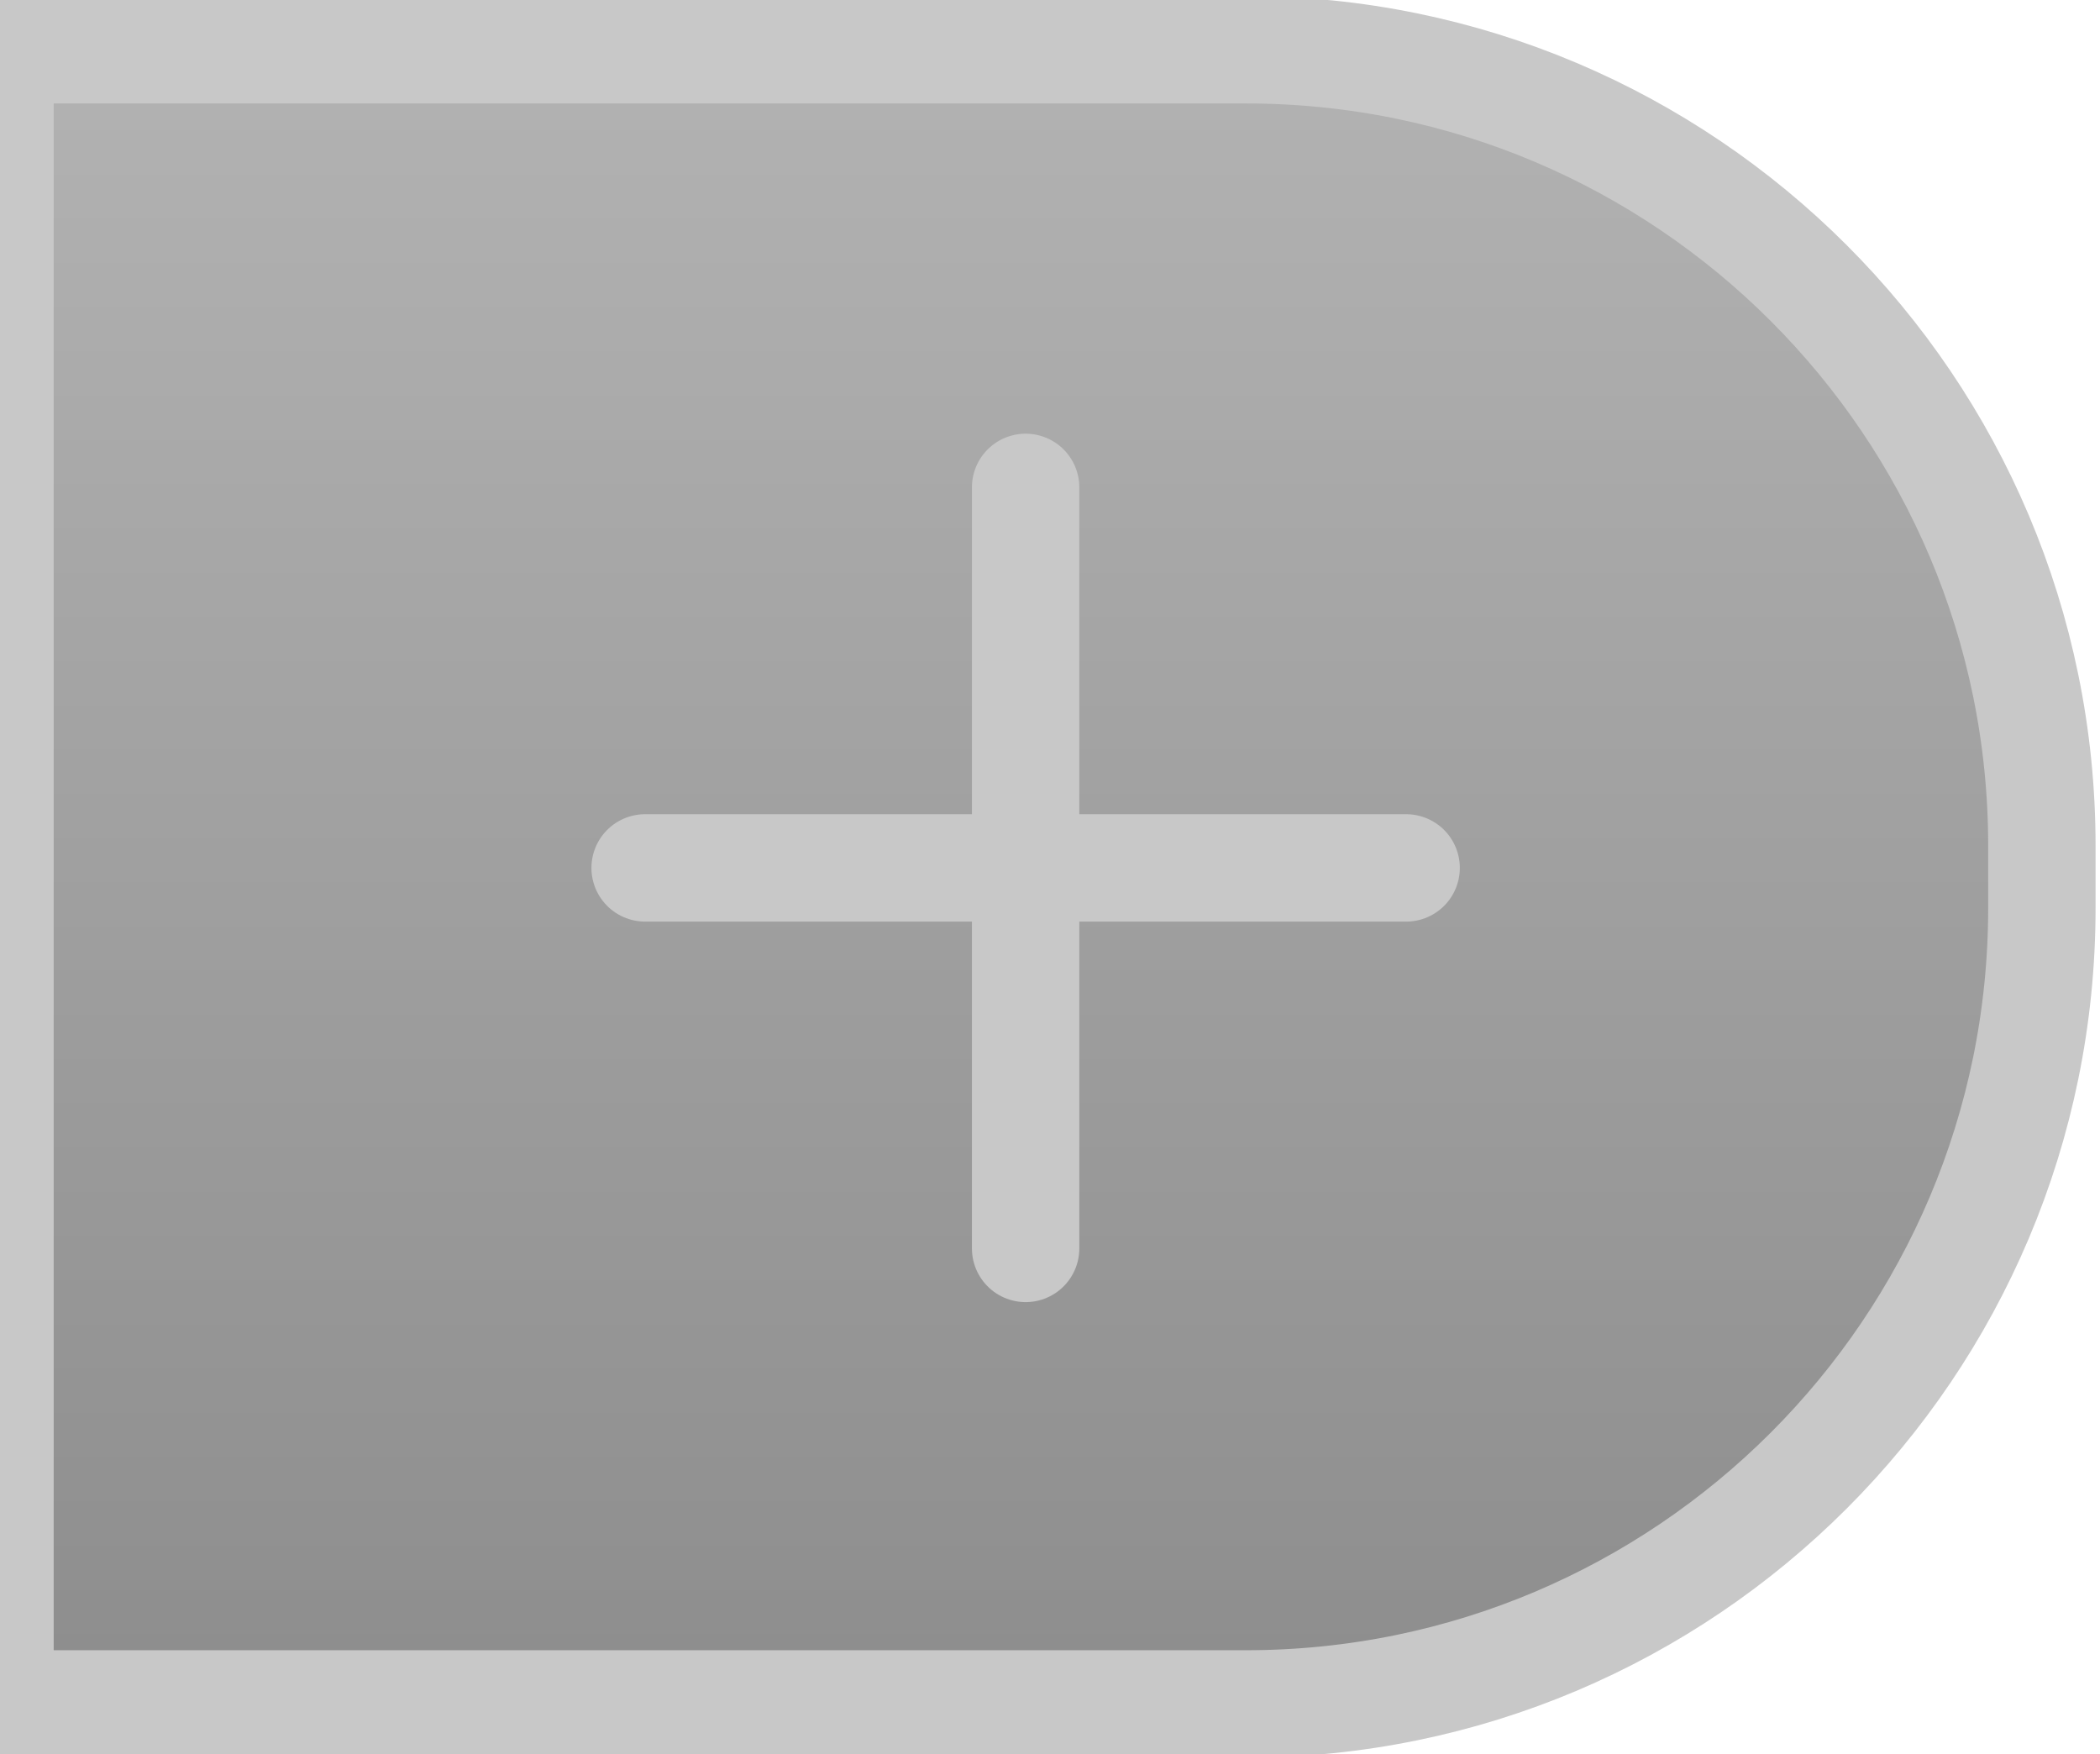<?xml version="1.0" standalone="no"?><!-- Generator: Gravit.io --><svg xmlns="http://www.w3.org/2000/svg" xmlns:xlink="http://www.w3.org/1999/xlink" style="isolation:isolate" viewBox="3038.32 166.667 352 294" width="352" height="294"><defs><clipPath id="_clipPath_GJD3z7VzdvnBxDtZ5Ert1ZOz5letK6uJ"><rect width="3968.504" height="595.276"/></clipPath></defs><g clip-path="url(#_clipPath_GJD3z7VzdvnBxDtZ5Ert1ZOz5letK6uJ)"><g><path d=" M 246.516 296.498 L 300.503 296.498 C 310.785 296.498 319.132 304.845 319.132 315.127 L 319.132 450.941 C 319.132 461.223 310.785 469.57 300.503 469.57 L 221.681 469.57 C 211.4 469.57 203.053 461.223 203.053 450.941 L 203.053 330.124 C 208.095 336.317 215.778 340.275 224.378 340.275 C 239.549 340.275 251.866 327.958 251.866 312.787 C 251.866 306.693 249.878 301.058 246.516 296.498 Z " fill-rule="evenodd" fill="rgb(142,68,173)"/><path d="M 343.771 173.031 L 352.18 173.031 C 357.027 173.031 360.962 176.966 360.962 181.813 L 360.962 460.787 C 360.962 465.634 357.027 469.57 352.18 469.57 L 343.771 469.57 C 338.924 469.57 334.989 465.634 334.989 460.787 L 334.989 181.813 C 334.989 176.966 338.924 173.031 343.771 173.031 Z" style="stroke:none;fill:#8E44AD;stroke-miterlimit:10;"/><circle vector-effect="non-scaling-stroke" cx="384.45" cy="277.003" r="31.156" fill="rgb(142,68,173)"/><circle vector-effect="non-scaling-stroke" cx="322.658" cy="237.901" r="17.78" fill="rgb(142,68,173)"/><rect x="323.775" y="163.132" width="6.52" height="62.102" transform="matrix(1,0,0,1,0,0)" fill="rgb(142,68,173)"/><rect x="334.989" y="149.388" width="8.658" height="62.102" transform="matrix(1,0,0,1,0,0)" fill="rgb(142,68,173)"/><circle vector-effect="non-scaling-stroke" cx="222.878" cy="311.233" r="15.753" fill="rgb(142,68,173)"/></g><g><g><path d=" M 737.52 297.693 L 791.579 297.693 C 801.874 297.693 810.232 306.051 810.232 316.346 L 810.232 452.34 C 810.232 462.635 801.874 470.993 791.579 470.993 L 712.653 470.993 C 702.358 470.993 694 462.635 694 452.34 L 694 331.363 C 699.049 337.564 706.742 341.528 715.354 341.528 C 730.545 341.528 742.878 329.195 742.878 314.004 C 742.878 307.901 740.887 302.259 737.52 297.693 Z " fill-rule="evenodd" fill="rgb(142,68,173)"/><path d=" M 737.52 297.693 L 791.579 297.693 C 801.874 297.693 810.232 306.051 810.232 316.346 L 810.232 452.34 C 810.232 462.635 801.874 470.993 791.579 470.993 L 712.653 470.993 C 702.358 470.993 694 462.635 694 452.34 L 694 331.363 C 699.049 337.564 706.742 341.528 715.354 341.528 C 730.545 341.528 742.878 329.195 742.878 314.004 C 742.878 307.901 740.887 302.259 737.52 297.693 Z " fill-rule="evenodd" fill="rgb(142,68,173)"/><path d="M 834.904 174.062 L 843.324 174.062 C 848.177 174.062 852.118 178.002 852.118 182.856 L 852.118 462.199 C 852.118 467.053 848.177 470.993 843.324 470.993 L 834.904 470.993 C 830.051 470.993 826.111 467.053 826.111 462.199 L 826.111 182.856 C 826.111 178.002 830.051 174.062 834.904 174.062 Z" style="stroke:none;fill:#8E44AD;stroke-miterlimit:10;"/><path d="M 834.904 174.062 L 843.324 174.062 C 848.177 174.062 852.118 178.002 852.118 182.856 L 852.118 462.199 C 852.118 467.053 848.177 470.993 843.324 470.993 L 834.904 470.993 C 830.051 470.993 826.111 467.053 826.111 462.199 L 826.111 182.856 C 826.111 178.002 830.051 174.062 834.904 174.062 Z" style="stroke:none;fill:#8E44AD;stroke-miterlimit:10;"/><circle vector-effect="non-scaling-stroke" cx="875.637" cy="278.172" r="31.197" fill="rgb(142,68,173)"/><circle vector-effect="non-scaling-stroke" cx="875.637" cy="278.172" r="31.197" fill="rgb(142,68,173)"/><circle vector-effect="non-scaling-stroke" cx="813.764" cy="239.019" r="17.803" fill="rgb(142,68,173)"/><circle vector-effect="non-scaling-stroke" cx="813.764" cy="239.019" r="17.803" fill="rgb(142,68,173)"/><rect x="814.881" y="164.15" width="6.529" height="62.184" transform="matrix(1,0,0,1,0,0)" fill="rgb(142,68,173)"/><rect x="814.881" y="164.15" width="6.529" height="62.184" transform="matrix(1,0,0,1,0,0)" fill="rgb(142,68,173)"/><rect x="826.111" y="150.388" width="8.669" height="62.184" transform="matrix(1,0,0,1,0,0)" fill="rgb(142,68,173)"/><rect x="826.111" y="150.388" width="8.669" height="62.184" transform="matrix(1,0,0,1,0,0)" fill="rgb(142,68,173)"/><circle vector-effect="non-scaling-stroke" cx="713.852" cy="312.447" r="15.774" fill="rgb(142,68,173)"/><circle vector-effect="non-scaling-stroke" cx="713.852" cy="312.447" r="15.774" fill="rgb(142,68,173)"/></g><g><rect x="914.718" y="149.051" width="20.837" height="72.673" transform="matrix(1,0,0,1,0,0)" fill="rgb(39,174,96)"/><rect x="914.718" y="149.051" width="20.837" height="72.673" transform="matrix(1,0,0,1,0,0)" fill="rgb(39,174,96)"/><rect x="914.718" y="149.051" width="20.837" height="72.673" transform="matrix(0,1,-1,0,1110.524,-739.749)" fill="rgb(39,174,96)"/><rect x="914.718" y="149.051" width="20.837" height="72.673" transform="matrix(0,1,-1,0,1110.524,-739.749)" fill="rgb(39,174,96)"/></g></g><g><g><path d=" M 1152.559 297.693 L 1206.618 297.693 C 1216.913 297.693 1225.271 306.051 1225.271 316.346 L 1225.271 452.34 C 1225.271 462.635 1216.913 470.993 1206.618 470.993 L 1127.692 470.993 C 1117.397 470.993 1109.039 462.635 1109.039 452.34 L 1109.039 331.363 C 1114.088 337.564 1121.781 341.528 1130.393 341.528 C 1145.584 341.528 1157.917 329.195 1157.917 314.004 C 1157.917 307.901 1155.926 302.259 1152.559 297.693 Z " fill-rule="evenodd" fill="rgb(142,68,173)"/><path d=" M 1152.559 297.693 L 1206.618 297.693 C 1216.913 297.693 1225.271 306.051 1225.271 316.346 L 1225.271 452.34 C 1225.271 462.635 1216.913 470.993 1206.618 470.993 L 1127.692 470.993 C 1117.397 470.993 1109.039 462.635 1109.039 452.34 L 1109.039 331.363 C 1114.088 337.564 1121.781 341.528 1130.393 341.528 C 1145.584 341.528 1157.917 329.195 1157.917 314.004 C 1157.917 307.901 1155.926 302.259 1152.559 297.693 Z " fill-rule="evenodd" fill="rgb(142,68,173)"/><path d="M 1249.943 174.062 L 1258.363 174.062 C 1263.216 174.062 1267.157 178.002 1267.157 182.856 L 1267.157 462.199 C 1267.157 467.053 1263.216 470.993 1258.363 470.993 L 1249.943 470.993 C 1245.09 470.993 1241.15 467.053 1241.15 462.199 L 1241.15 182.856 C 1241.15 178.002 1245.09 174.062 1249.943 174.062 Z" style="stroke:none;fill:#8E44AD;stroke-miterlimit:10;"/><path d="M 1249.943 174.062 L 1258.363 174.062 C 1263.216 174.062 1267.157 178.002 1267.157 182.856 L 1267.157 462.199 C 1267.157 467.053 1263.216 470.993 1258.363 470.993 L 1249.943 470.993 C 1245.09 470.993 1241.15 467.053 1241.15 462.199 L 1241.15 182.856 C 1241.15 178.002 1245.09 174.062 1249.943 174.062 Z" style="stroke:none;fill:#8E44AD;stroke-miterlimit:10;"/><circle vector-effect="non-scaling-stroke" cx="1290.676" cy="278.172" r="31.197" fill="rgb(142,68,173)"/><circle vector-effect="non-scaling-stroke" cx="1290.676" cy="278.172" r="31.197" fill="rgb(142,68,173)"/><circle vector-effect="non-scaling-stroke" cx="1228.803" cy="239.019" r="17.803" fill="rgb(142,68,173)"/><circle vector-effect="non-scaling-stroke" cx="1228.803" cy="239.019" r="17.803" fill="rgb(142,68,173)"/><rect x="1229.92" y="164.15" width="6.529" height="62.184" transform="matrix(1,0,0,1,0,0)" fill="rgb(142,68,173)"/><rect x="1229.92" y="164.15" width="6.529" height="62.184" transform="matrix(1,0,0,1,0,0)" fill="rgb(142,68,173)"/><rect x="1241.15" y="150.388" width="8.669" height="62.184" transform="matrix(1,0,0,1,0,0)" fill="rgb(142,68,173)"/><rect x="1241.15" y="150.388" width="8.669" height="62.184" transform="matrix(1,0,0,1,0,0)" fill="rgb(142,68,173)"/><circle vector-effect="non-scaling-stroke" cx="1128.891" cy="312.447" r="15.774" fill="rgb(142,68,173)"/><circle vector-effect="non-scaling-stroke" cx="1128.891" cy="312.447" r="15.774" fill="rgb(142,68,173)"/></g><g><rect x="1329.757" y="149.051" width="20.837" height="72.673" transform="matrix(0,1,-1,0,1525.563,-1154.788)" fill="rgb(192,57,43)"/></g></g><g><g style="opacity:0.4;"><path d=" M 2141.71 384.43 L 2169.069 384.43 C 2174.279 384.43 2178.509 388.66 2178.509 393.871 L 2178.509 462.698 C 2178.509 467.908 2174.279 472.138 2169.069 472.138 L 2129.124 472.138 C 2123.914 472.138 2119.684 467.908 2119.684 462.698 L 2119.684 401.471 C 2122.239 404.609 2126.133 406.615 2130.491 406.615 C 2138.179 406.615 2144.421 400.373 2144.421 392.685 C 2144.421 389.596 2143.414 386.741 2141.71 384.43 Z " fill-rule="evenodd" fill="rgb(142,68,173)"/><path d="M 2190.996 321.86 L 2195.257 321.86 C 2197.714 321.86 2199.708 323.854 2199.708 326.311 L 2199.708 467.688 C 2199.708 470.144 2197.714 472.138 2195.257 472.138 L 2190.996 472.138 C 2188.54 472.138 2186.546 470.144 2186.546 467.688 L 2186.546 326.311 C 2186.546 323.854 2188.54 321.86 2190.996 321.86 Z" style="stroke:none;fill:#8E44AD;stroke-miterlimit:10;"/><circle vector-effect="non-scaling-stroke" cx="2211.611" cy="374.55" r="15.789" fill="rgb(142,68,173)"/><circle vector-effect="non-scaling-stroke" cx="2180.297" cy="354.735" r="9.01" fill="rgb(142,68,173)"/><rect x="2180.863" y="316.843" width="3.304" height="31.472" transform="matrix(1,0,0,1,0,0)" fill="rgb(142,68,173)"/><rect x="2186.546" y="309.878" width="4.387" height="31.472" transform="matrix(1,0,0,1,0,0)" fill="rgb(142,68,173)"/><circle vector-effect="non-scaling-stroke" cx="2129.731" cy="391.898" r="7.983" fill="rgb(142,68,173)"/></g><g style="opacity:0.4;"><path d=" M 1931.079 231.94 L 1958.438 231.94 C 1963.649 231.94 1967.879 236.17 1967.879 241.38 L 1967.879 310.208 C 1967.879 315.418 1963.649 319.648 1958.438 319.648 L 1918.493 319.648 C 1913.283 319.648 1909.053 315.418 1909.053 310.208 L 1909.053 248.98 C 1911.608 252.119 1915.502 254.125 1919.86 254.125 C 1927.548 254.125 1933.79 247.883 1933.79 240.195 C 1933.79 237.106 1932.783 234.251 1931.079 231.94 Z " fill-rule="evenodd" fill="rgb(142,68,173)"/><path d="M 1980.365 169.369 L 1984.627 169.369 C 1987.083 169.369 1989.077 171.364 1989.077 173.82 L 1989.077 315.197 C 1989.077 317.654 1987.083 319.648 1984.627 319.648 L 1980.365 319.648 C 1977.909 319.648 1975.915 317.654 1975.915 315.197 L 1975.915 173.82 C 1975.915 171.364 1977.909 169.369 1980.365 169.369 Z" style="stroke:none;fill:#8E44AD;stroke-miterlimit:10;"/><circle vector-effect="non-scaling-stroke" cx="2000.98" cy="222.06" r="15.789" fill="rgb(142,68,173)"/><circle vector-effect="non-scaling-stroke" cx="1969.666" cy="202.244" r="9.01" fill="rgb(142,68,173)"/><rect x="1970.232" y="164.353" width="3.304" height="31.472" transform="matrix(1,0,0,1,0,0)" fill="rgb(142,68,173)"/><rect x="1975.915" y="157.388" width="4.387" height="31.472" transform="matrix(1,0,0,1,0,0)" fill="rgb(142,68,173)"/><circle vector-effect="non-scaling-stroke" cx="1919.1" cy="239.407" r="7.983" fill="rgb(142,68,173)"/></g><rect x="2176.718" y="149.051" width="20.837" height="72.673" transform="matrix(0,1,-1,0,2372.524,-2001.749)" fill="rgb(192,57,43)"/><line x1="2000.818" y1="163.57" x2="2178.879" y2="300.424" vector-effect="non-scaling-stroke" stroke-width="23" stroke="rgb(52,152,219)" stroke-linejoin="miter" stroke-linecap="round" stroke-miterlimit="3"/></g><g><g><rect x="1744.718" y="149.647" width="20.837" height="72.673" transform="matrix(1,0,0,1,0,0)" fill="rgb(39,174,96)"/><rect x="1744.718" y="149.647" width="20.837" height="72.673" transform="matrix(0,1,-1,0,1941.12,-1569.153)" fill="rgb(39,174,96)"/></g><g style="opacity:0.4;"><path d=" M 1495.079 232.535 L 1522.438 232.535 C 1527.649 232.535 1531.879 236.765 1531.879 241.976 L 1531.879 310.803 C 1531.879 316.013 1527.649 320.243 1522.438 320.243 L 1482.493 320.243 C 1477.283 320.243 1473.053 316.013 1473.053 310.803 L 1473.053 249.576 C 1475.608 252.714 1479.502 254.72 1483.86 254.72 C 1491.548 254.72 1497.79 248.478 1497.79 240.79 C 1497.79 237.701 1496.783 234.846 1495.079 232.535 Z " fill-rule="evenodd" fill="rgb(142,68,173)"/><path d="M 1544.365 169.965 L 1548.627 169.965 C 1551.083 169.965 1553.077 171.959 1553.077 174.415 L 1553.077 315.793 C 1553.077 318.249 1551.083 320.243 1548.627 320.243 L 1544.365 320.243 C 1541.909 320.243 1539.915 318.249 1539.915 315.793 L 1539.915 174.415 C 1539.915 171.959 1541.909 169.965 1544.365 169.965 Z" style="stroke:none;fill:#8E44AD;stroke-miterlimit:10;"/><circle vector-effect="non-scaling-stroke" cx="1564.98" cy="222.655" r="15.789" fill="rgb(142,68,173)"/><circle vector-effect="non-scaling-stroke" cx="1533.666" cy="202.84" r="9.01" fill="rgb(142,68,173)"/><rect x="1534.232" y="164.948" width="3.304" height="31.472" transform="matrix(1,0,0,1,0,0)" fill="rgb(142,68,173)"/><rect x="1539.915" y="157.983" width="4.387" height="31.472" transform="matrix(1,0,0,1,0,0)" fill="rgb(142,68,173)"/><circle vector-effect="non-scaling-stroke" cx="1483.1" cy="240.003" r="7.983" fill="rgb(142,68,173)"/></g><g style="opacity:0.4;"><path d=" M 1705.71 384.026 L 1733.069 384.026 C 1738.279 384.026 1742.509 388.256 1742.509 393.466 L 1742.509 462.294 C 1742.509 467.504 1738.279 471.734 1733.069 471.734 L 1693.124 471.734 C 1687.914 471.734 1683.684 467.504 1683.684 462.294 L 1683.684 401.067 C 1686.239 404.205 1690.133 406.211 1694.491 406.211 C 1702.179 406.211 1708.421 399.969 1708.421 392.281 C 1708.421 389.192 1707.414 386.337 1705.71 384.026 Z " fill-rule="evenodd" fill="rgb(142,68,173)"/><path d="M 1754.996 321.455 L 1759.257 321.455 C 1761.714 321.455 1763.708 323.45 1763.708 325.906 L 1763.708 467.283 C 1763.708 469.74 1761.714 471.734 1759.257 471.734 L 1754.996 471.734 C 1752.54 471.734 1750.546 469.74 1750.546 467.283 L 1750.546 325.906 C 1750.546 323.45 1752.54 321.455 1754.996 321.455 Z" style="stroke:none;fill:#8E44AD;stroke-miterlimit:10;"/><circle vector-effect="non-scaling-stroke" cx="1775.611" cy="374.146" r="15.789" fill="rgb(142,68,173)"/><circle vector-effect="non-scaling-stroke" cx="1744.297" cy="354.33" r="9.01" fill="rgb(142,68,173)"/><rect x="1744.863" y="316.439" width="3.304" height="31.472" transform="matrix(1,0,0,1,0,0)" fill="rgb(142,68,173)"/><rect x="1750.546" y="309.474" width="4.387" height="31.472" transform="matrix(1,0,0,1,0,0)" fill="rgb(142,68,173)"/><circle vector-effect="non-scaling-stroke" cx="1693.731" cy="391.493" r="7.983" fill="rgb(142,68,173)"/></g><line x1="1565" y1="163.596" x2="1742.879" y2="300.02" vector-effect="non-scaling-stroke" stroke-width="23" stroke="rgb(52,152,219)" stroke-linejoin="miter" stroke-linecap="round" stroke-miterlimit="3"/></g><g><defs><filter id="hs3OKnnIBWHpkaiQ45Qz6LWEln2P17pV" x="2669.063" y="148.007" width="738.514" height="331.258" filterUnits="userSpaceOnUse"><feOffset xmlns="http://www.w3.org/2000/svg" in="SourceGraphic" dx="0" dy="0"/><feGaussianBlur xmlns="http://www.w3.org/2000/svg" stdDeviation="13.31" result="pf_100_offsetBlur"/><feComposite xmlns="http://www.w3.org/2000/svg" in="SourceGraphic" in2="pf_100_offsetBlur" result="pf_100_inverse" operator="out"/><feFlood xmlns="http://www.w3.org/2000/svg" flood-color="#000000" flood-opacity="0.3" result="pf_100_color"/><feComposite xmlns="http://www.w3.org/2000/svg" in="pf_100_color" in2="pf_100_inverse" operator="in" result="pf_100_shadow"/><feComposite xmlns="http://www.w3.org/2000/svg" in="pf_100_shadow" in2="SourceGraphic" operator="over"/></filter></defs><g filter="url(#hs3OKnnIBWHpkaiQ45Qz6LWEln2P17pV)"><linearGradient id="_lgradient_2" x1="0.27" y1="-0.086" x2="0.27" y2="1.383" gradientTransform="matrix(684.514,0,0,277.258,2696.063,175.007)" gradientUnits="userSpaceOnUse"><stop offset="1.304%" stop-opacity="1" style="stop-color:rgb(181,181,181)"/><stop offset="96.957%" stop-opacity="1" style="stop-color:rgb(128,128,128)"/><stop offset="97.826%" stop-opacity="1" style="stop-color:rgb(159,159,159)"/></linearGradient><path d=" M 2829.474 175.007 L 3038.32 175.007 L 3247.167 175.007 C 3320.798 175.007 3380.577 234.787 3380.577 308.418 L 3380.577 318.854 C 3380.577 392.486 3320.798 452.265 3247.167 452.265 L 3038.32 452.265 L 2829.474 452.265 C 2755.842 452.265 2696.063 392.486 2696.063 318.854 L 2696.063 308.418 C 2696.063 234.787 2755.842 175.007 2829.474 175.007 Z  M 3038.32 175.007 L 3038.32 452.265 L 3038.32 175.007 Z " fill-rule="evenodd" fill="url(#_lgradient_2)" vector-effect="non-scaling-stroke" stroke-width="18" stroke="rgb(200,200,200)" stroke-linejoin="miter" stroke-linecap="square" stroke-miterlimit="3"/></g><defs><filter id="kAyAPBTAwfEaaTjF09HD1CuC0XQzQWCe" x="2795.212" y="298.636" width="166.848" height="32" filterUnits="userSpaceOnUse"><feGaussianBlur xmlns="http://www.w3.org/2000/svg" in="SourceGraphic" stdDeviation="2.147"/><feOffset xmlns="http://www.w3.org/2000/svg" dx="1" dy="1" result="pf_100_offsetBlur"/><feFlood xmlns="http://www.w3.org/2000/svg" flood-color="#000000" flood-opacity="0.17"/><feComposite xmlns="http://www.w3.org/2000/svg" in2="pf_100_offsetBlur" operator="in" result="pf_100_dropShadow"/><feBlend xmlns="http://www.w3.org/2000/svg" in="SourceGraphic" in2="pf_100_dropShadow" mode="normal"/></filter></defs><g filter="url(#kAyAPBTAwfEaaTjF09HD1CuC0XQzQWCe)"><line x1="2810.212" y1="313.636" x2="2945.061" y2="313.636" vector-effect="non-scaling-stroke" stroke-width="18" stroke="rgb(200,200,200)" stroke-linejoin="round" stroke-linecap="round" stroke-miterlimit="3"/></g><defs><filter id="9uPMhyKDCSEXb2Hzvj3GoRovSUOerEt1" x="3130.455" y="232.357" width="159.559" height="159.559" filterUnits="userSpaceOnUse"><feGaussianBlur xmlns="http://www.w3.org/2000/svg" in="SourceGraphic" stdDeviation="2.147"/><feOffset xmlns="http://www.w3.org/2000/svg" dx="1" dy="1" result="pf_100_offsetBlur"/><feFlood xmlns="http://www.w3.org/2000/svg" flood-color="#000000" flood-opacity="0.17"/><feComposite xmlns="http://www.w3.org/2000/svg" in2="pf_100_offsetBlur" operator="in" result="pf_100_dropShadow"/><feBlend xmlns="http://www.w3.org/2000/svg" in="SourceGraphic" in2="pf_100_dropShadow" mode="normal"/></filter></defs><g filter="url(#9uPMhyKDCSEXb2Hzvj3GoRovSUOerEt1)"><path d=" M 3145.455 311.137 L 3209.234 311.137 L 3273.014 311.137 L 3145.455 311.137 Z  M 3209.234 247.357 L 3209.234 311.137 L 3209.234 374.916 L 3209.234 247.357 Z " fill-rule="evenodd" fill="none" vector-effect="non-scaling-stroke" stroke-width="18" stroke="rgb(200,200,200)" stroke-linejoin="round" stroke-linecap="round" stroke-miterlimit="3"/></g></g></g></svg>